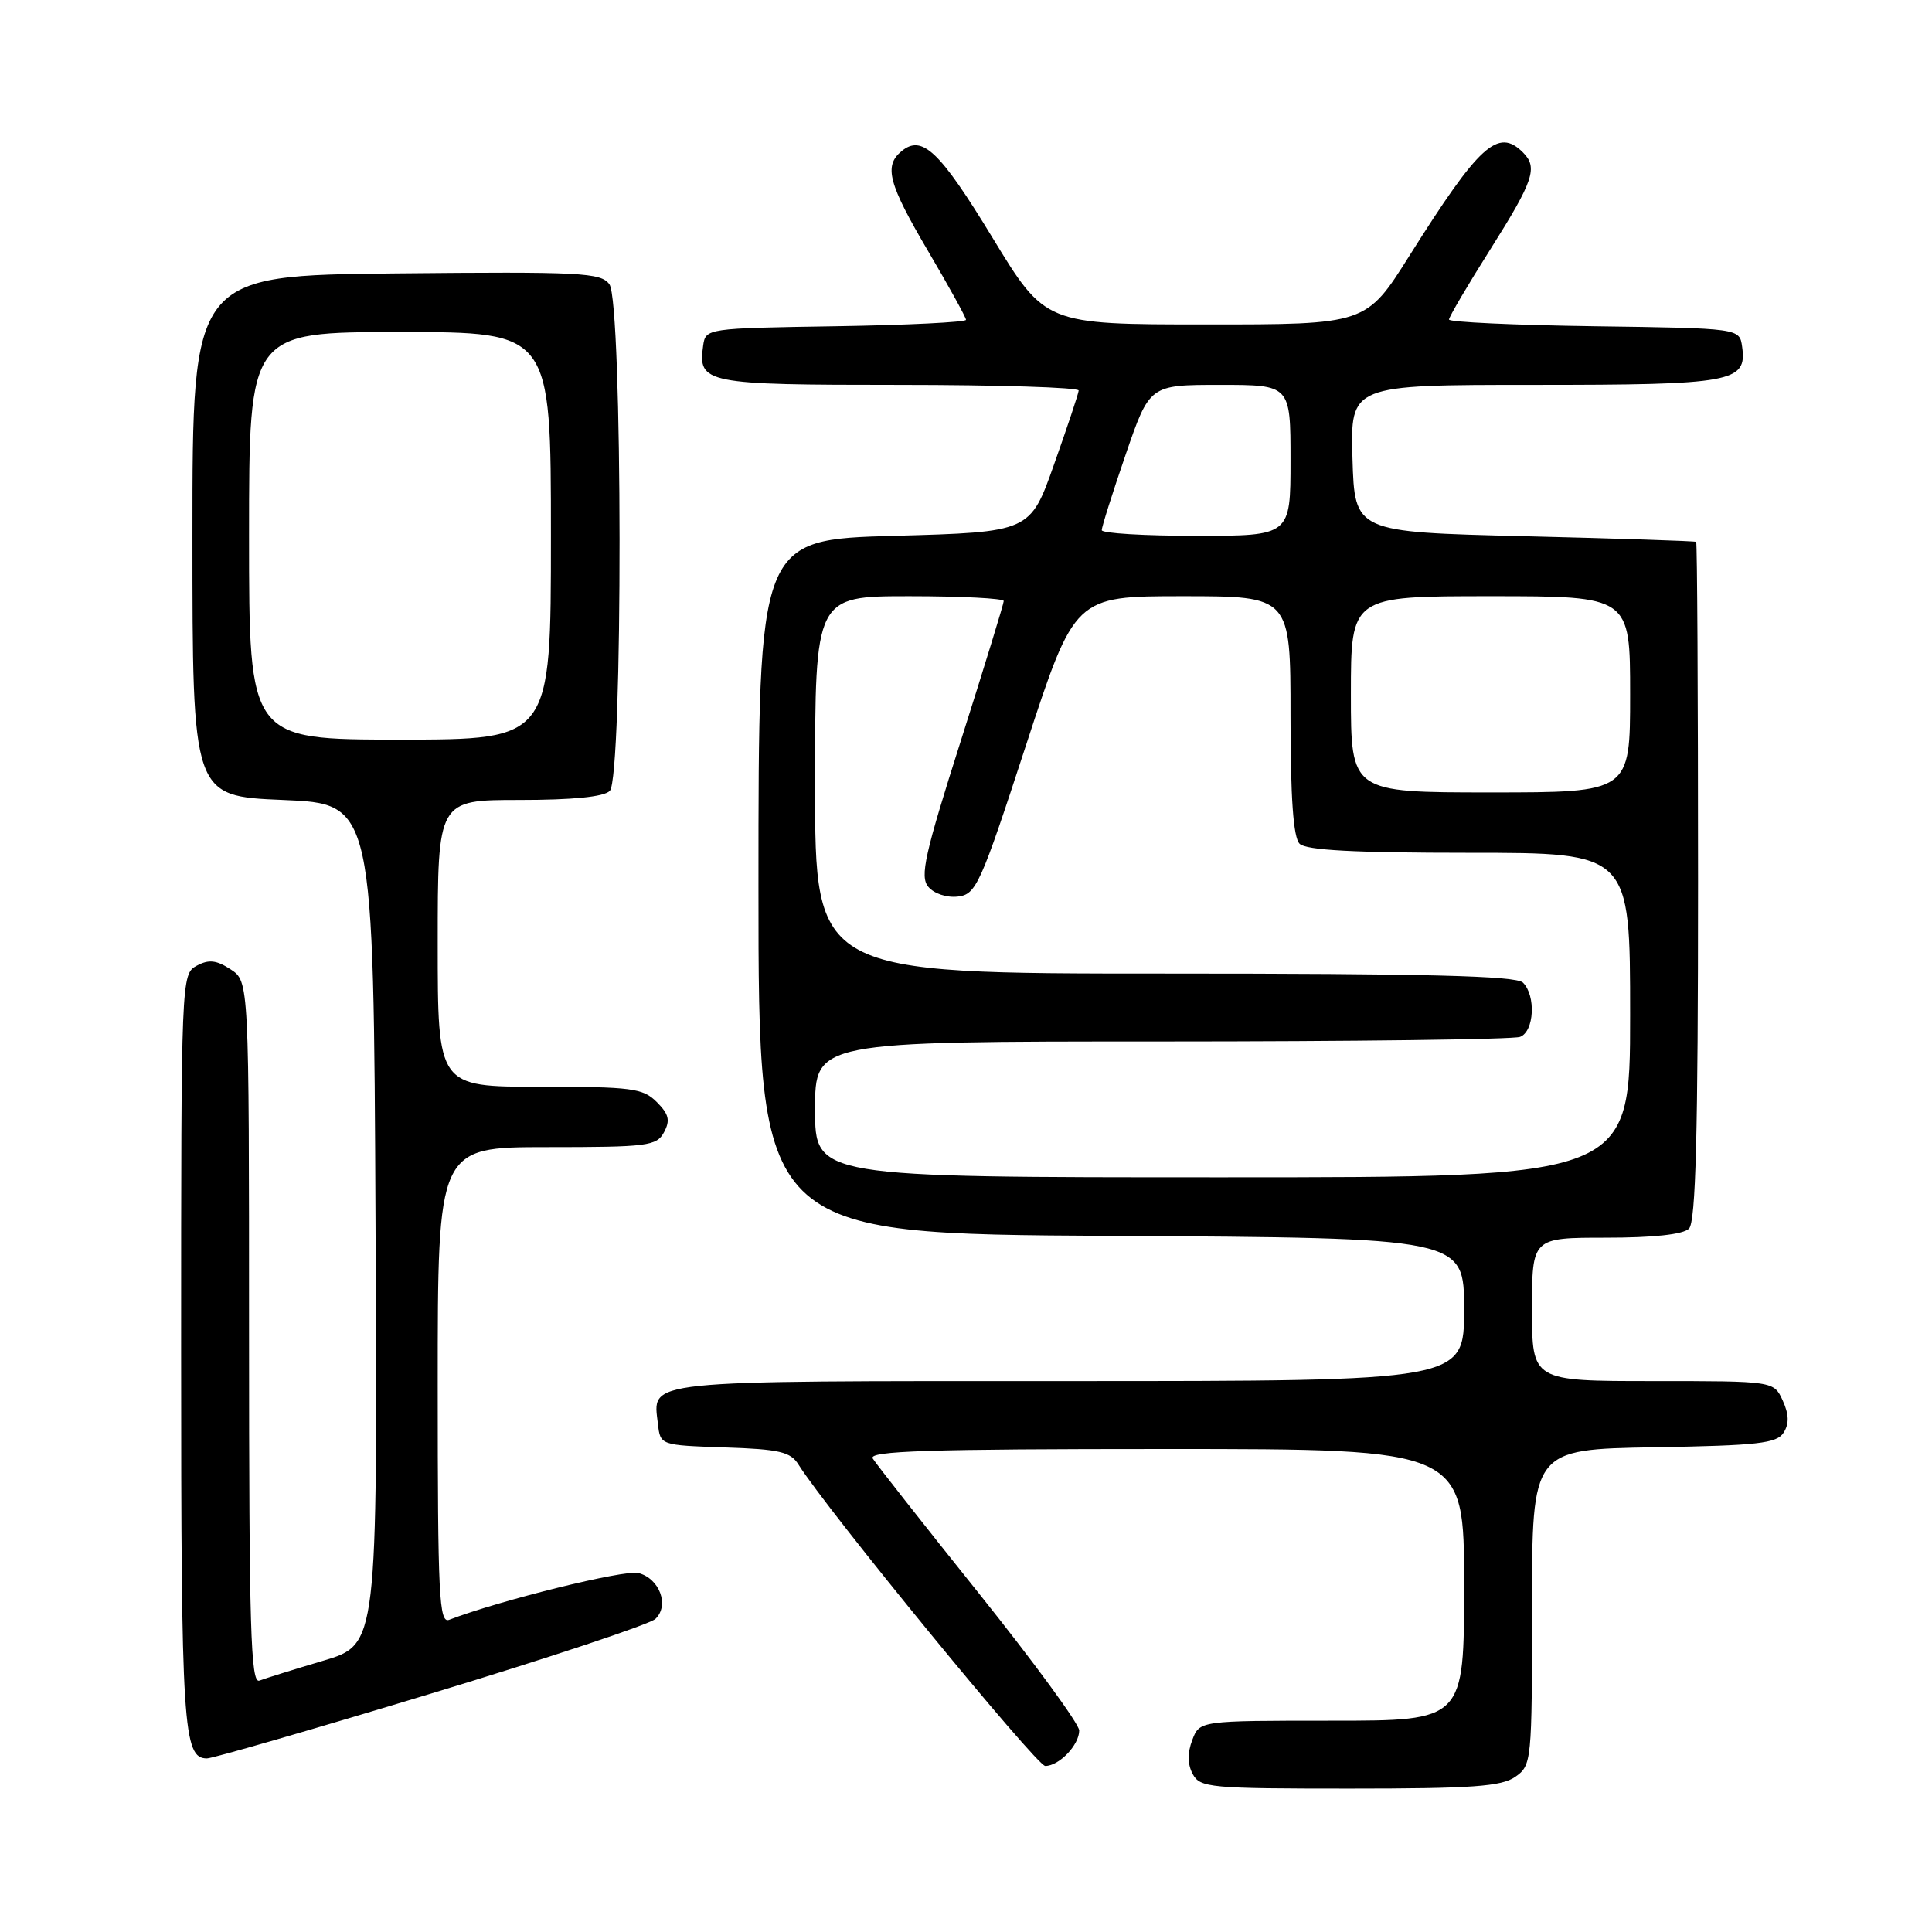 <?xml version="1.0" encoding="UTF-8" standalone="no"?>
<!DOCTYPE svg PUBLIC "-//W3C//DTD SVG 1.1//EN" "http://www.w3.org/Graphics/SVG/1.1/DTD/svg11.dtd" >
<svg xmlns="http://www.w3.org/2000/svg" xmlns:xlink="http://www.w3.org/1999/xlink" version="1.1" viewBox="0 0 256 256">
 <g >
 <path fill="currentColor"
d=" M 200.78 235.44 C 202.95 233.92 203.00 233.45 203.00 212.97 C 203.00 192.05 203.00 192.05 219.14 191.77 C 232.95 191.54 235.44 191.26 236.34 189.83 C 237.09 188.64 237.05 187.41 236.22 185.58 C 235.04 183.00 235.04 183.00 219.02 183.00 C 203.00 183.00 203.00 183.00 203.00 173.50 C 203.00 164.00 203.00 164.00 212.80 164.00 C 219.09 164.00 223.03 163.57 223.80 162.80 C 224.70 161.90 225.00 150.31 225.00 116.80 C 225.00 92.16 224.89 71.91 224.75 71.80 C 224.61 71.69 214.38 71.35 202.00 71.05 C 179.50 70.50 179.50 70.50 179.21 60.75 C 178.93 51.00 178.93 51.00 203.27 51.00 C 229.60 51.00 231.51 50.65 230.84 45.94 C 230.50 43.50 230.50 43.50 211.25 43.23 C 200.66 43.08 192.00 42.68 192.00 42.34 C 192.00 42.00 194.47 37.79 197.50 33.00 C 203.22 23.93 203.80 22.20 201.80 20.20 C 198.50 16.90 196.02 19.16 186.76 33.88 C 181.02 43.00 181.02 43.00 159.76 42.99 C 138.50 42.99 138.50 42.99 131.50 31.48 C 124.50 19.98 122.18 17.78 119.45 20.04 C 117.09 22.00 117.72 24.34 123.00 33.31 C 125.75 37.98 128.00 42.06 128.00 42.38 C 128.00 42.69 120.24 43.08 110.75 43.23 C 93.59 43.50 93.50 43.51 93.17 45.81 C 92.46 50.81 93.42 51.00 119.12 51.00 C 132.26 51.00 142.97 51.34 142.93 51.75 C 142.90 52.16 141.44 56.55 139.68 61.50 C 136.50 70.50 136.50 70.50 118.50 71.00 C 100.50 71.50 100.50 71.50 100.50 117.50 C 100.50 163.50 100.50 163.50 147.25 163.76 C 194.00 164.02 194.00 164.02 194.00 173.51 C 194.00 183.00 194.00 183.00 141.62 183.00 C 84.47 183.00 86.50 182.79 87.18 188.69 C 87.50 191.50 87.50 191.50 96.03 191.79 C 103.30 192.03 104.75 192.37 105.81 194.07 C 109.51 199.99 137.35 234.00 138.50 234.00 C 140.34 234.00 143.00 231.22 143.00 229.30 C 143.00 228.44 137.01 220.26 129.70 211.12 C 122.38 201.98 116.06 193.94 115.64 193.25 C 115.04 192.26 123.06 192.00 154.44 192.00 C 194.00 192.00 194.00 192.00 194.00 210.00 C 194.00 228.00 194.00 228.00 176.48 228.00 C 158.95 228.00 158.95 228.00 157.98 230.57 C 157.33 232.27 157.35 233.78 158.04 235.07 C 159.01 236.88 160.32 237.00 178.81 237.00 C 195.06 237.00 198.95 236.72 200.78 235.44 Z  M 57.14 224.40 C 72.74 219.67 86.11 215.22 86.85 214.51 C 88.73 212.72 87.39 209.14 84.58 208.43 C 82.74 207.97 66.26 212.04 59.52 214.63 C 58.18 215.15 58.00 211.49 58.00 183.61 C 58.00 152.00 58.00 152.00 72.46 152.00 C 85.85 152.00 87.01 151.85 87.99 150.02 C 88.83 148.45 88.63 147.63 87.02 146.02 C 85.19 144.19 83.72 144.00 71.50 144.00 C 58.00 144.00 58.00 144.00 58.00 125.00 C 58.00 106.00 58.00 106.00 68.80 106.00 C 75.87 106.00 80.01 105.59 80.80 104.80 C 82.56 103.04 82.51 40.08 80.75 37.67 C 79.62 36.12 77.00 35.99 52.50 36.23 C 25.50 36.50 25.50 36.50 25.50 71.00 C 25.50 105.50 25.50 105.50 37.50 106.00 C 49.50 106.50 49.50 106.50 49.76 162.21 C 50.02 217.91 50.02 217.91 42.88 220.04 C 38.96 221.20 35.13 222.40 34.37 222.69 C 33.22 223.13 33.00 215.70 33.00 176.63 C 33.00 130.05 33.00 130.05 30.57 128.45 C 28.67 127.21 27.67 127.10 26.07 127.96 C 24.02 129.06 24.00 129.55 24.00 179.10 C 24.00 228.97 24.26 233.00 27.42 233.00 C 28.17 233.00 41.54 229.13 57.14 224.40 Z  M 108.00 147.00 C 108.00 138.00 108.00 138.00 153.92 138.00 C 179.17 138.00 200.55 137.73 201.42 137.39 C 203.29 136.68 203.54 131.94 201.80 130.20 C 200.90 129.30 188.98 129.00 154.30 129.00 C 108.00 129.00 108.00 129.00 108.00 104.00 C 108.00 79.00 108.00 79.00 120.50 79.00 C 127.38 79.00 133.00 79.29 133.00 79.64 C 133.00 79.98 130.45 88.29 127.34 98.08 C 122.52 113.22 121.87 116.14 123.00 117.50 C 123.75 118.41 125.45 118.97 126.91 118.80 C 129.34 118.52 129.90 117.29 135.95 98.75 C 142.41 79.00 142.41 79.00 156.70 79.00 C 171.00 79.00 171.00 79.00 171.00 94.80 C 171.00 105.76 171.37 110.97 172.20 111.80 C 173.06 112.66 179.47 113.00 194.70 113.00 C 216.00 113.00 216.00 113.00 216.00 134.50 C 216.00 156.00 216.00 156.00 162.00 156.00 C 108.00 156.00 108.00 156.00 108.00 147.00 Z  M 179.00 92.00 C 179.00 79.00 179.00 79.00 197.50 79.00 C 216.00 79.00 216.00 79.00 216.00 92.00 C 216.00 105.00 216.00 105.00 197.50 105.00 C 179.00 105.00 179.00 105.00 179.00 92.00 Z  M 145.99 70.25 C 145.98 69.84 147.40 65.34 149.15 60.25 C 152.33 51.00 152.33 51.00 161.66 51.00 C 171.00 51.00 171.00 51.00 171.00 61.00 C 171.00 71.00 171.00 71.00 158.50 71.00 C 151.62 71.00 145.99 70.66 145.99 70.25 Z  M 33.00 71.00 C 33.00 44.00 33.00 44.00 53.00 44.00 C 73.00 44.00 73.00 44.00 73.00 71.00 C 73.00 98.00 73.00 98.00 53.00 98.00 C 33.00 98.00 33.00 98.00 33.00 71.00 Z "/>
</g>
</svg>